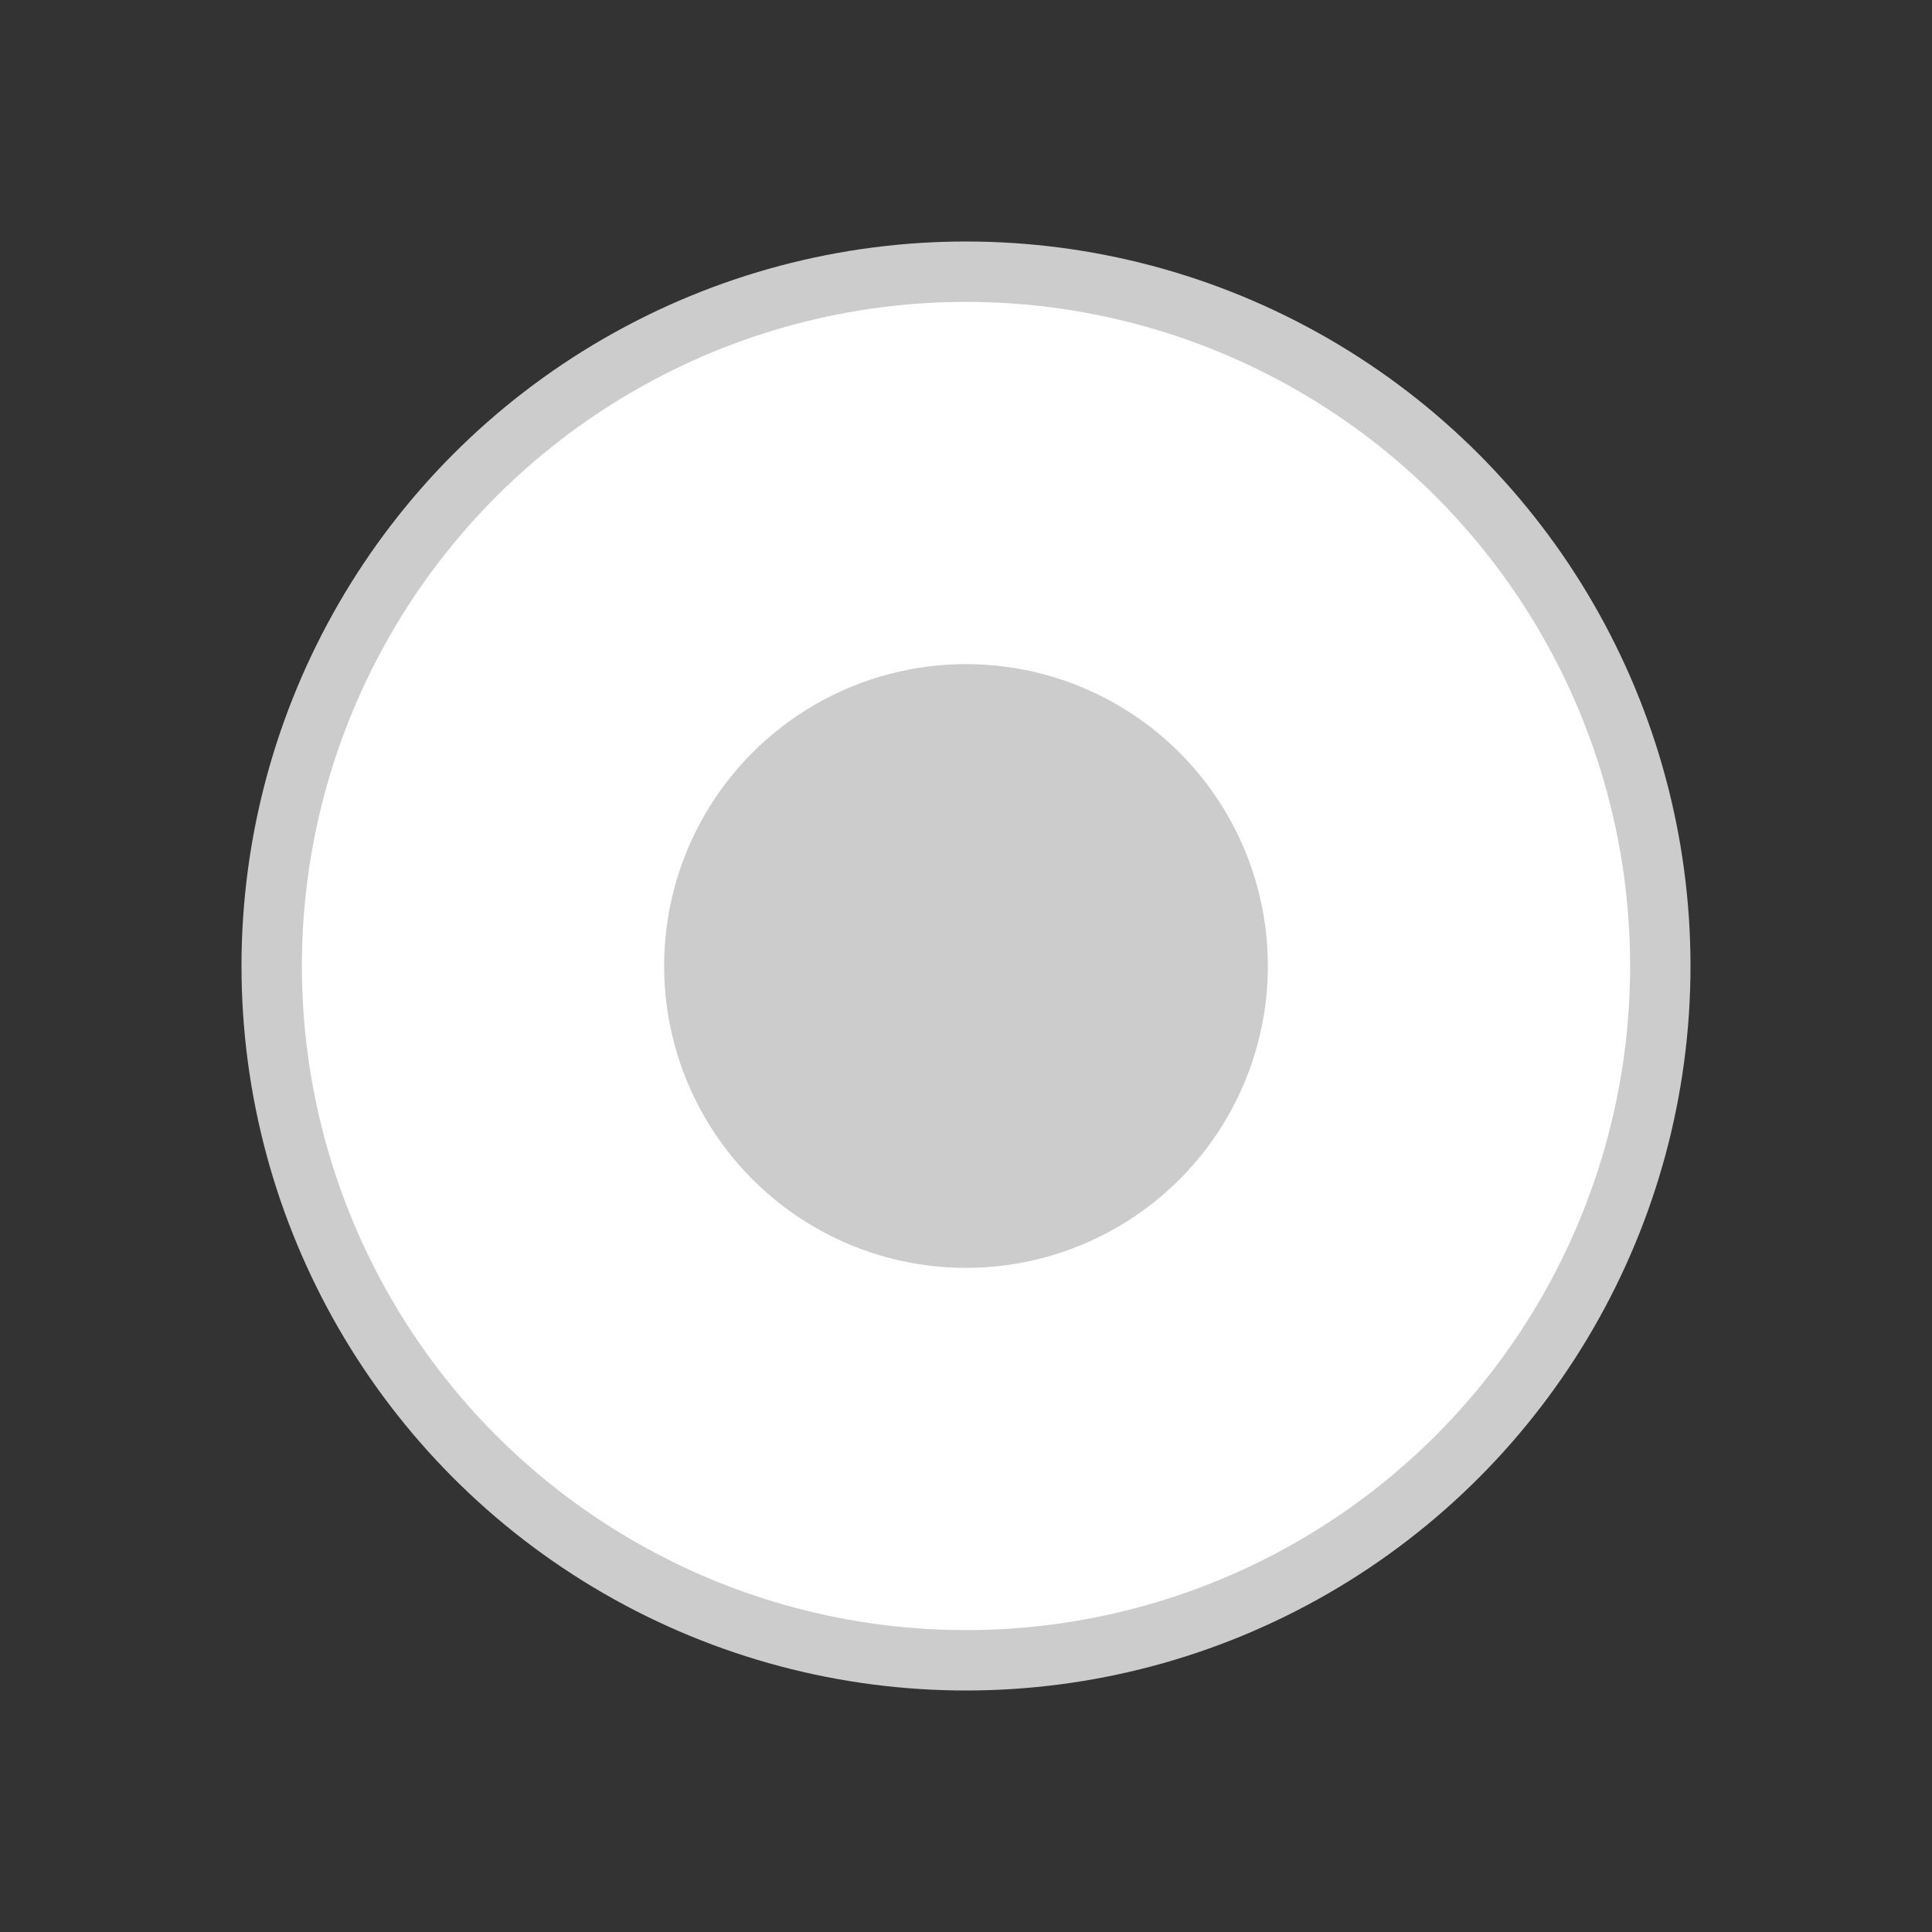 <svg xmlns="http://www.w3.org/2000/svg" width="32" height="32" viewBox="0 0 32 32">
    <rect x="0" y="0" width="32" height="32" fill="#333333" stroke="none"/>
    <path data-name="사각형 163" style="fill:none" d="M0 0h32v32H0z"/>
    <circle cx="11.5" cy="11.5" r="11.5" transform="translate(4.5 4.5)" style="fill:#fff;stroke:#ccc"/>
    <circle data-name="Oval" cx="5" cy="5" r="5" transform="translate(11 11)" style="fill:#ccc"/>
</svg>
